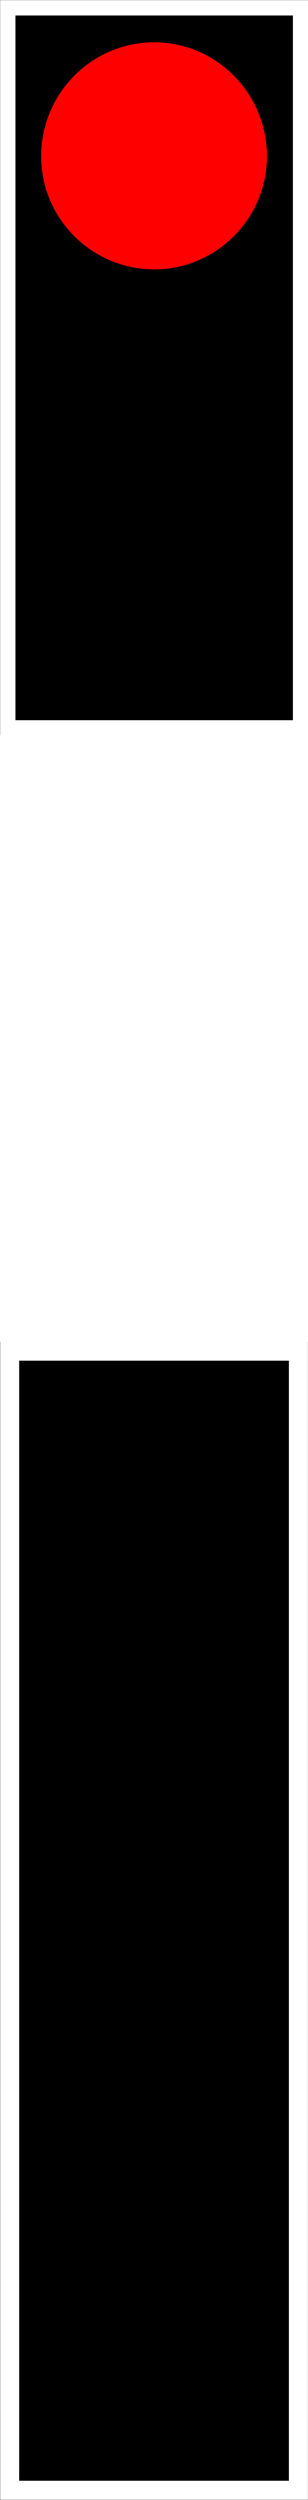 <?xml version="1.0" encoding="UTF-8"?>
<svg xmlns="http://www.w3.org/2000/svg" xmlns:xlink="http://www.w3.org/1999/xlink" width="4.448" height="36" viewBox="0 0 4.448 36">
<rect x="0" y="0" width="4.448" height="36" fill="#333333" stroke="none"/>
<path fill="none" stroke-width="0.241" stroke-linecap="butt" stroke-linejoin="miter" stroke="rgb(100%, 100%, 100%)" stroke-opacity="1" stroke-miterlimit="4" d="M 0.122 0.122 L 2.313 0.122 L 2.313 5.67 L 0.122 5.67 Z M 0.122 0.122 " transform="matrix(1.829, 0, 0, 1.829, 0, 0)"/>
<path fill-rule="nonzero" fill="rgb(0%, 0%, 0%)" fill-opacity="1" d="M 0.223 0.223 L 4.23 0.223 L 4.23 10.371 L 0.223 10.371 Z M 0.223 0.223 "/>
<path fill="none" stroke-width="0.22" stroke-linecap="butt" stroke-linejoin="miter" stroke="rgb(100%, 100%, 100%)" stroke-opacity="1" stroke-miterlimit="4" d="M 0.109 5.899 L 2.324 5.899 L 2.324 10.454 L 0.109 10.454 Z M 0.109 5.899 " transform="matrix(1.829, 0, 0, 1.829, 0, 0)"/>
<path fill-rule="nonzero" fill="rgb(100%, 100%, 100%)" fill-opacity="1" d="M 0.199 10.789 L 4.25 10.789 L 4.25 19.121 L 0.199 19.121 Z M 0.199 10.789 "/>
<path fill-rule="evenodd" fill="rgb(100%, 0%, 0%)" fill-opacity="1" d="M 3.855 2.25 C 3.855 3.145 3.125 3.879 2.227 3.879 C 1.324 3.879 0.594 3.145 0.594 2.25 C 0.594 1.348 1.324 0.609 2.227 0.609 C 3.125 0.609 3.855 1.348 3.855 2.25 Z M 3.855 2.25 "/>
<path fill="none" stroke-width="0.3" stroke-linecap="butt" stroke-linejoin="miter" stroke="rgb(100%, 100%, 100%)" stroke-opacity="1" stroke-miterlimit="4" d="M 0.152 10.713 L 2.281 10.713 L 2.281 19.531 L 0.152 19.531 Z M 0.152 10.713 " transform="matrix(1.829, 0, 0, 1.829, 0, 0)"/>
<path fill-rule="nonzero" fill="rgb(0%, 0%, 0%)" fill-opacity="1" d="M 0.277 19.594 L 4.172 19.594 L 4.172 35.723 L 0.277 35.723 Z M 0.277 19.594 "/>
</svg>

